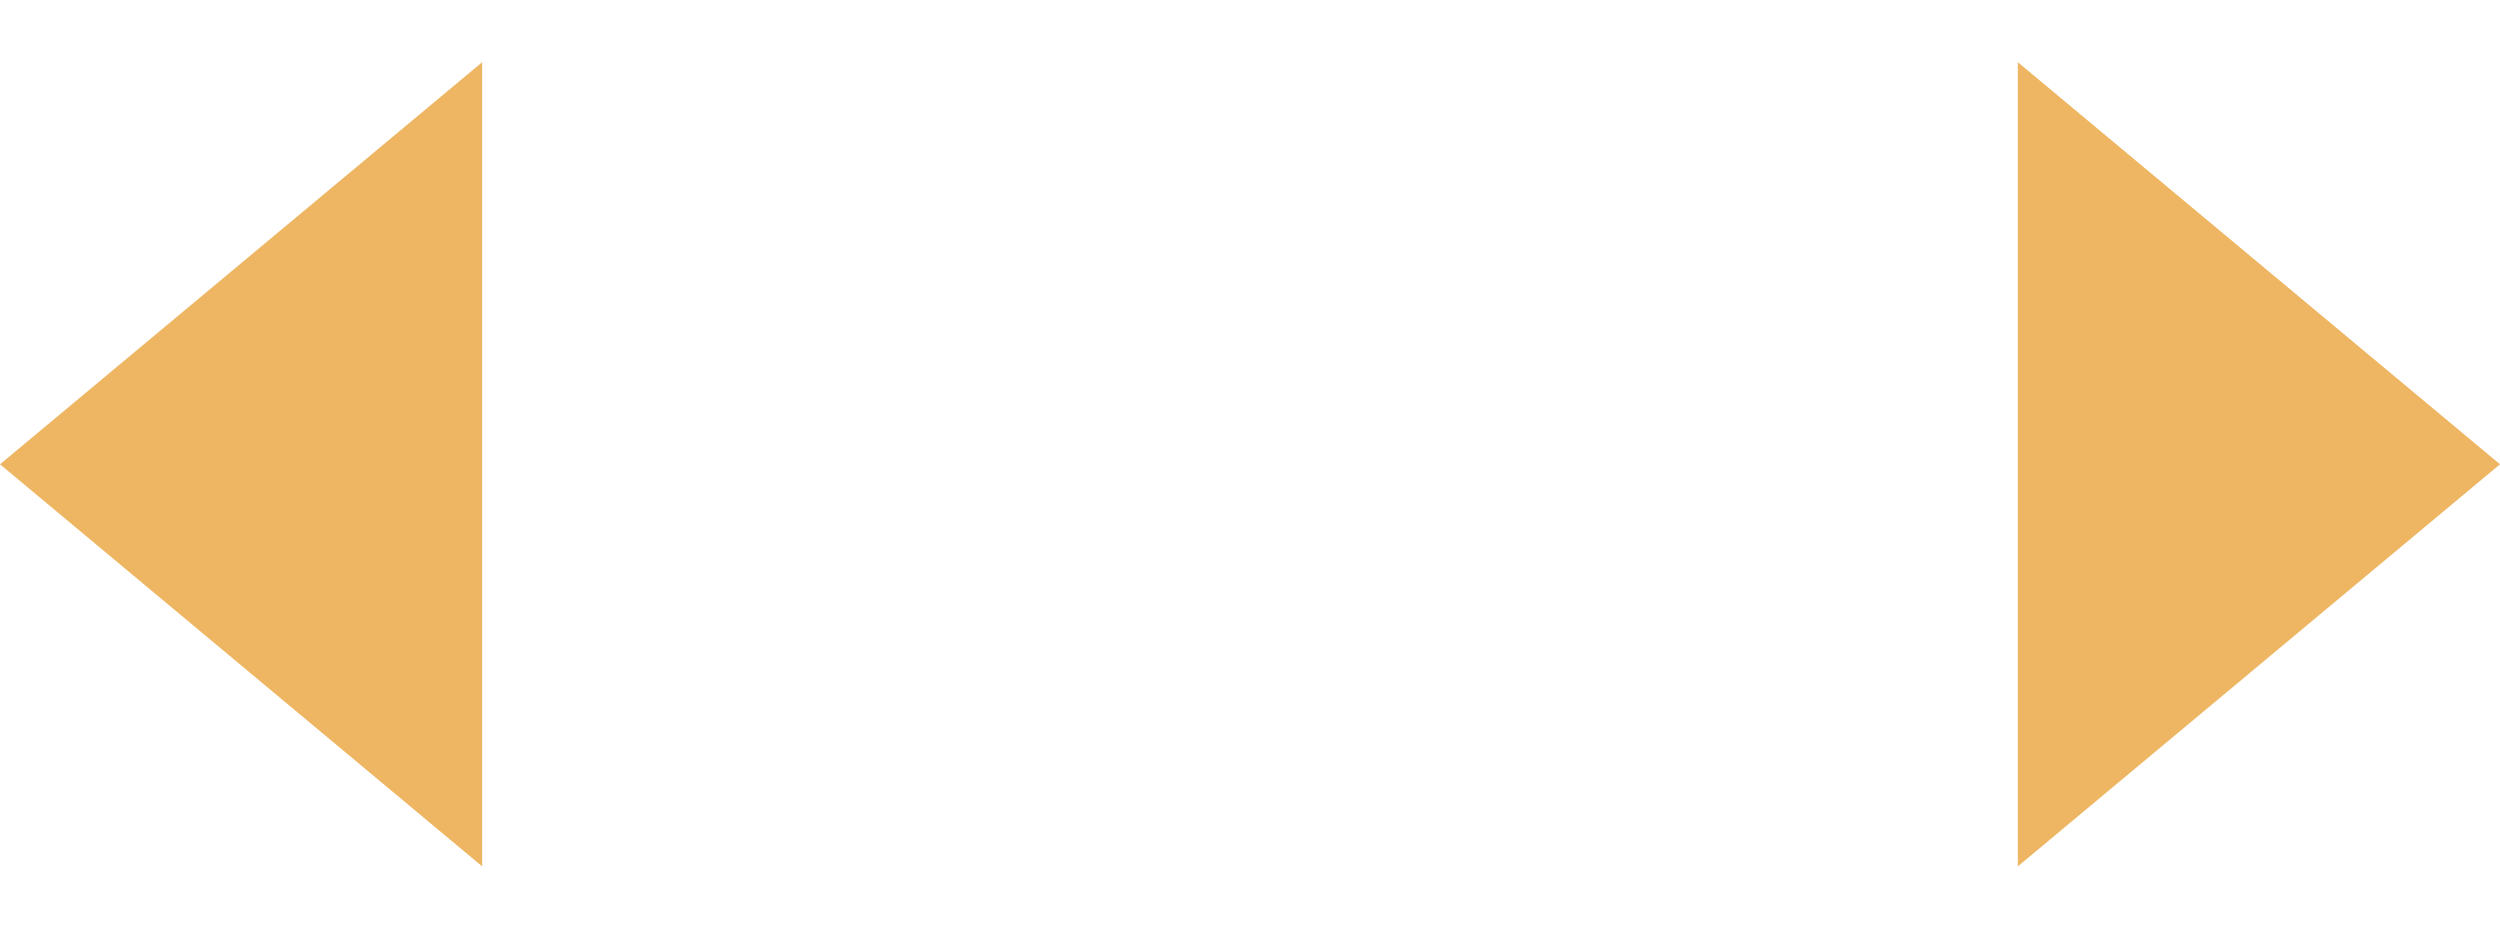 <svg width="35" height="13" viewBox="0 0 35 13" fill="none" xmlns="http://www.w3.org/2000/svg">
<path d="M-2.84124e-07 6.5L6.75 0.871L6.75 12.129L-2.84124e-07 6.5Z" fill="#EEB663"/>
<path d="M35 6.5L28.25 0.871L28.25 12.129L35 6.5Z" fill="#EEB663"/>
</svg>
